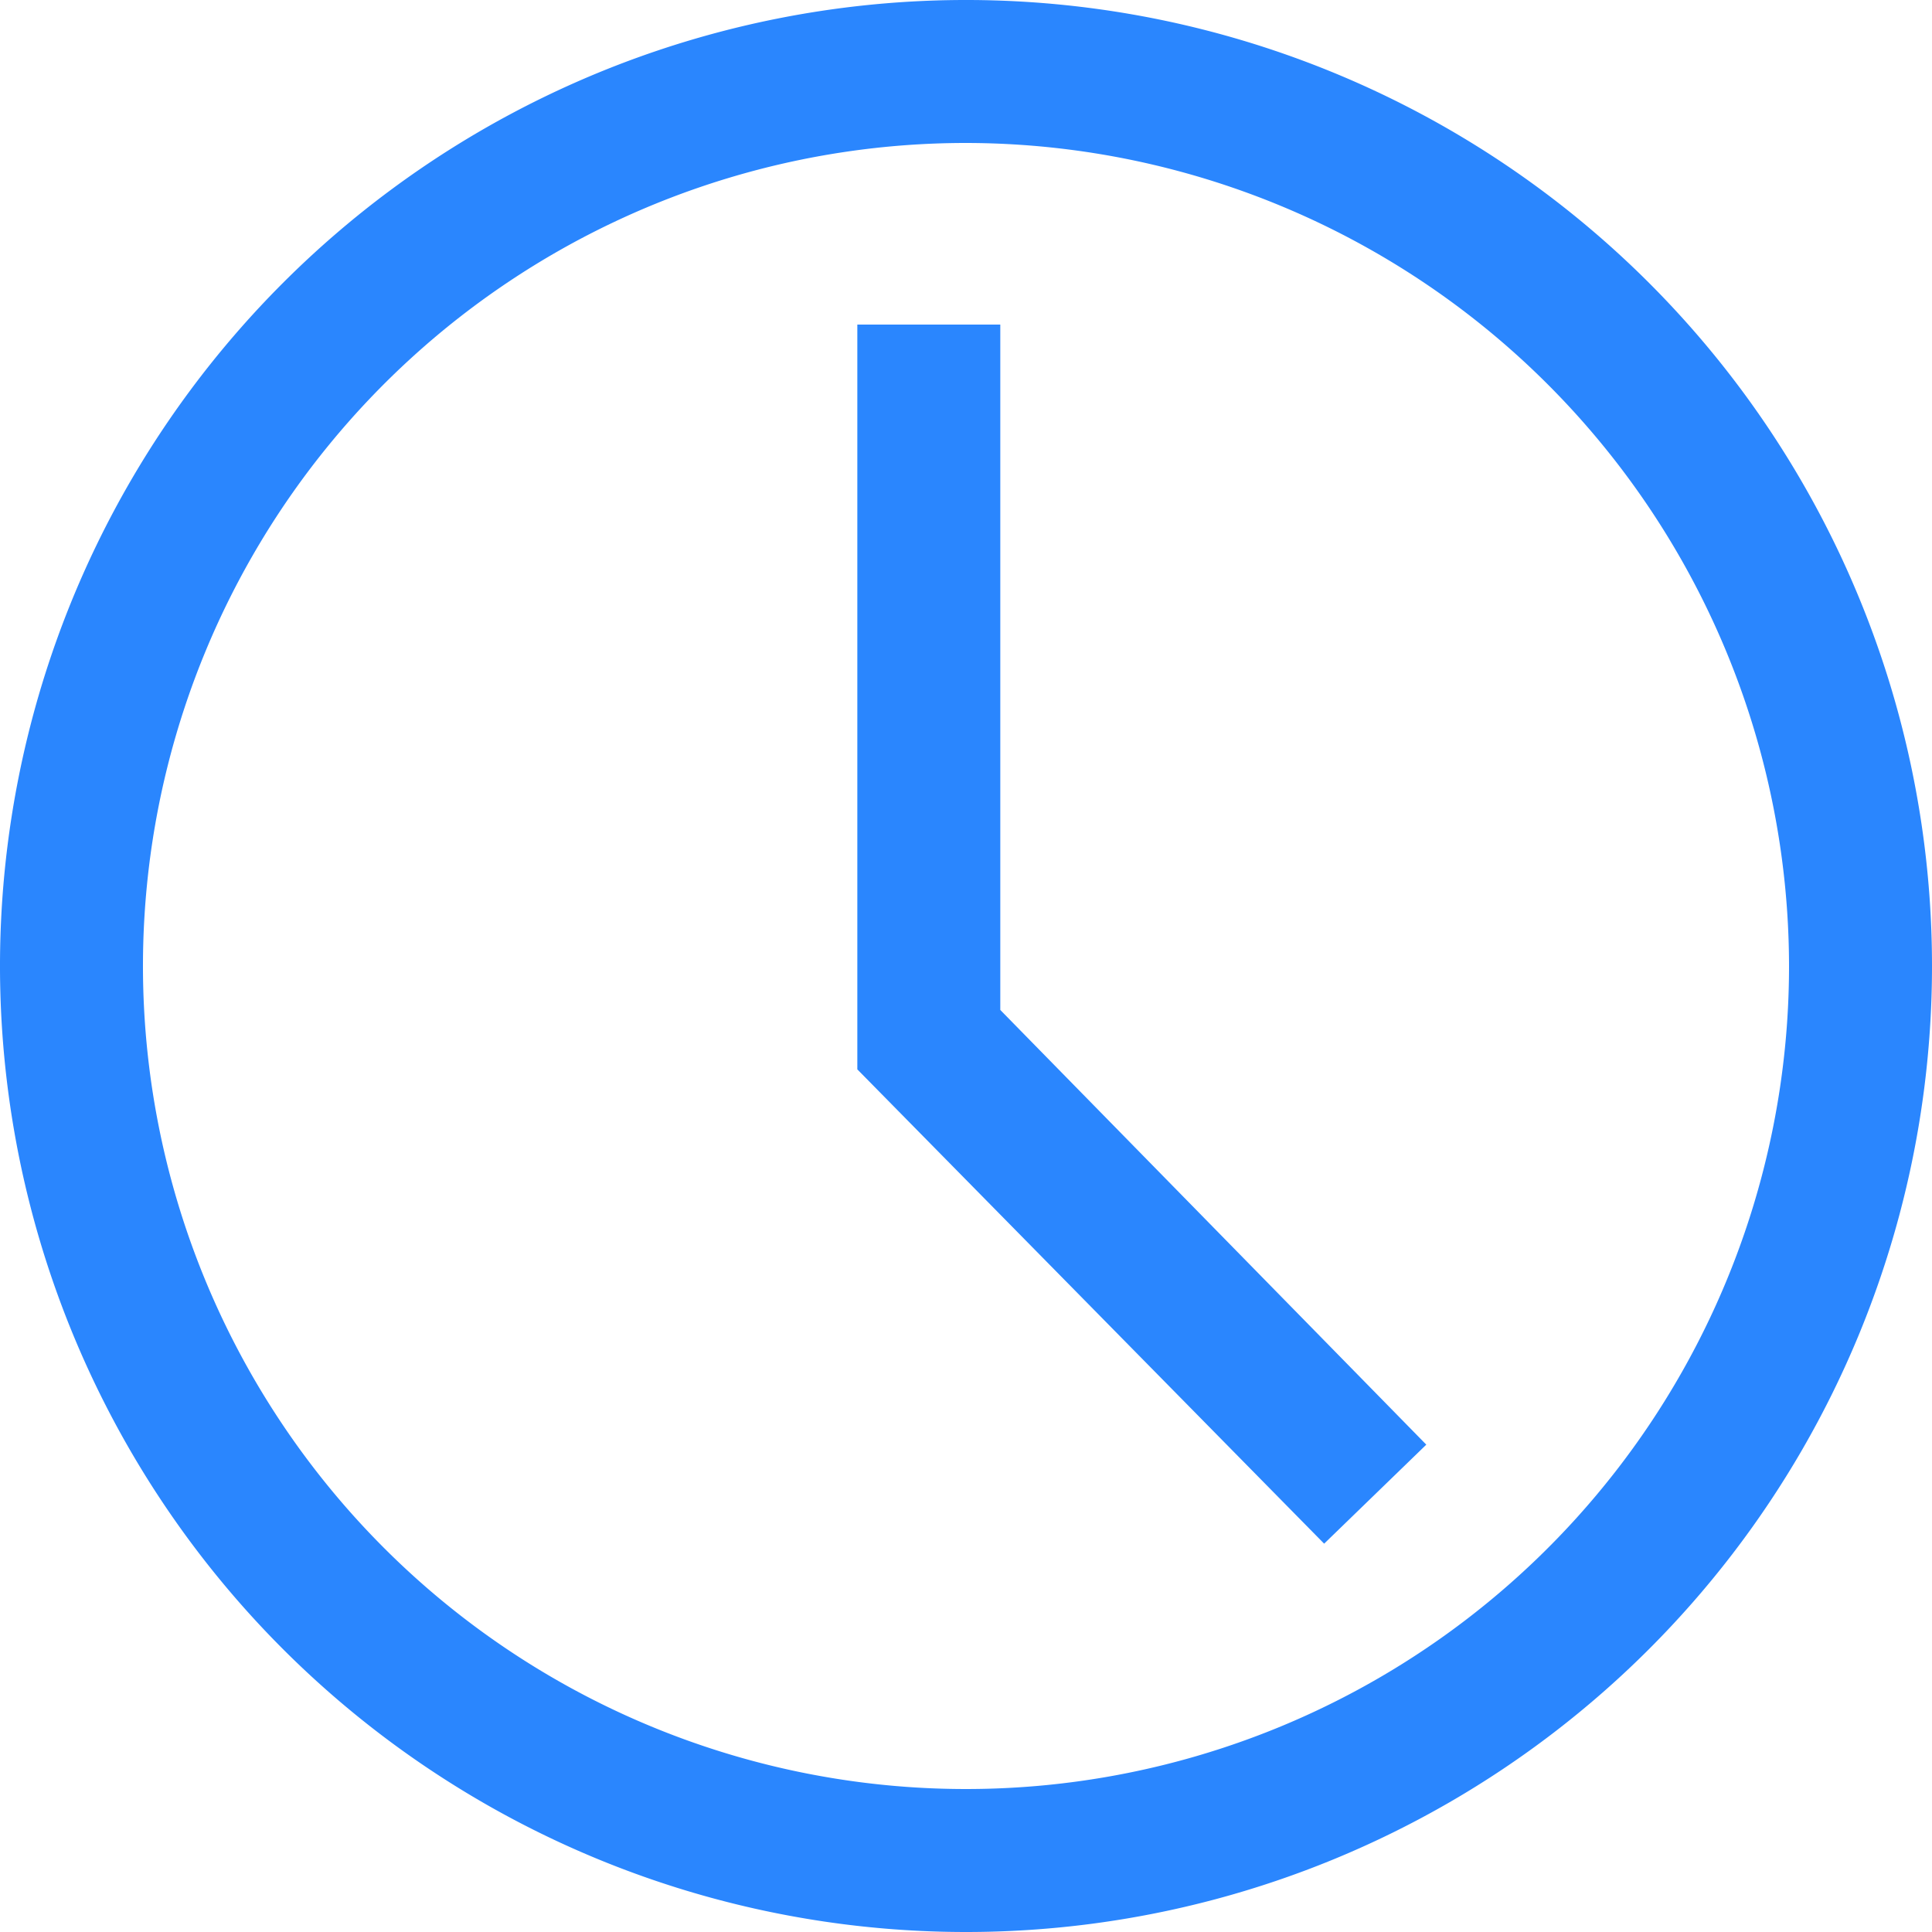 <svg xmlns="http://www.w3.org/2000/svg" width="8" height="8" viewBox="0 0 8 8">
  <path id="icon" d="M40.571,24.672a4,4,0,1,1,4-4A4,4,0,0,1,40.571,24.672Zm0-7.408a3.408,3.408,0,1,0,3.408,3.408A3.412,3.412,0,0,0,40.571,17.264Zm1.483,5.8L40.121,21.1V18.016h.592v2.838l1.764,1.8Z" transform="translate(-36.571 -16.672)" fill="#2A86FE"/>
</svg>
